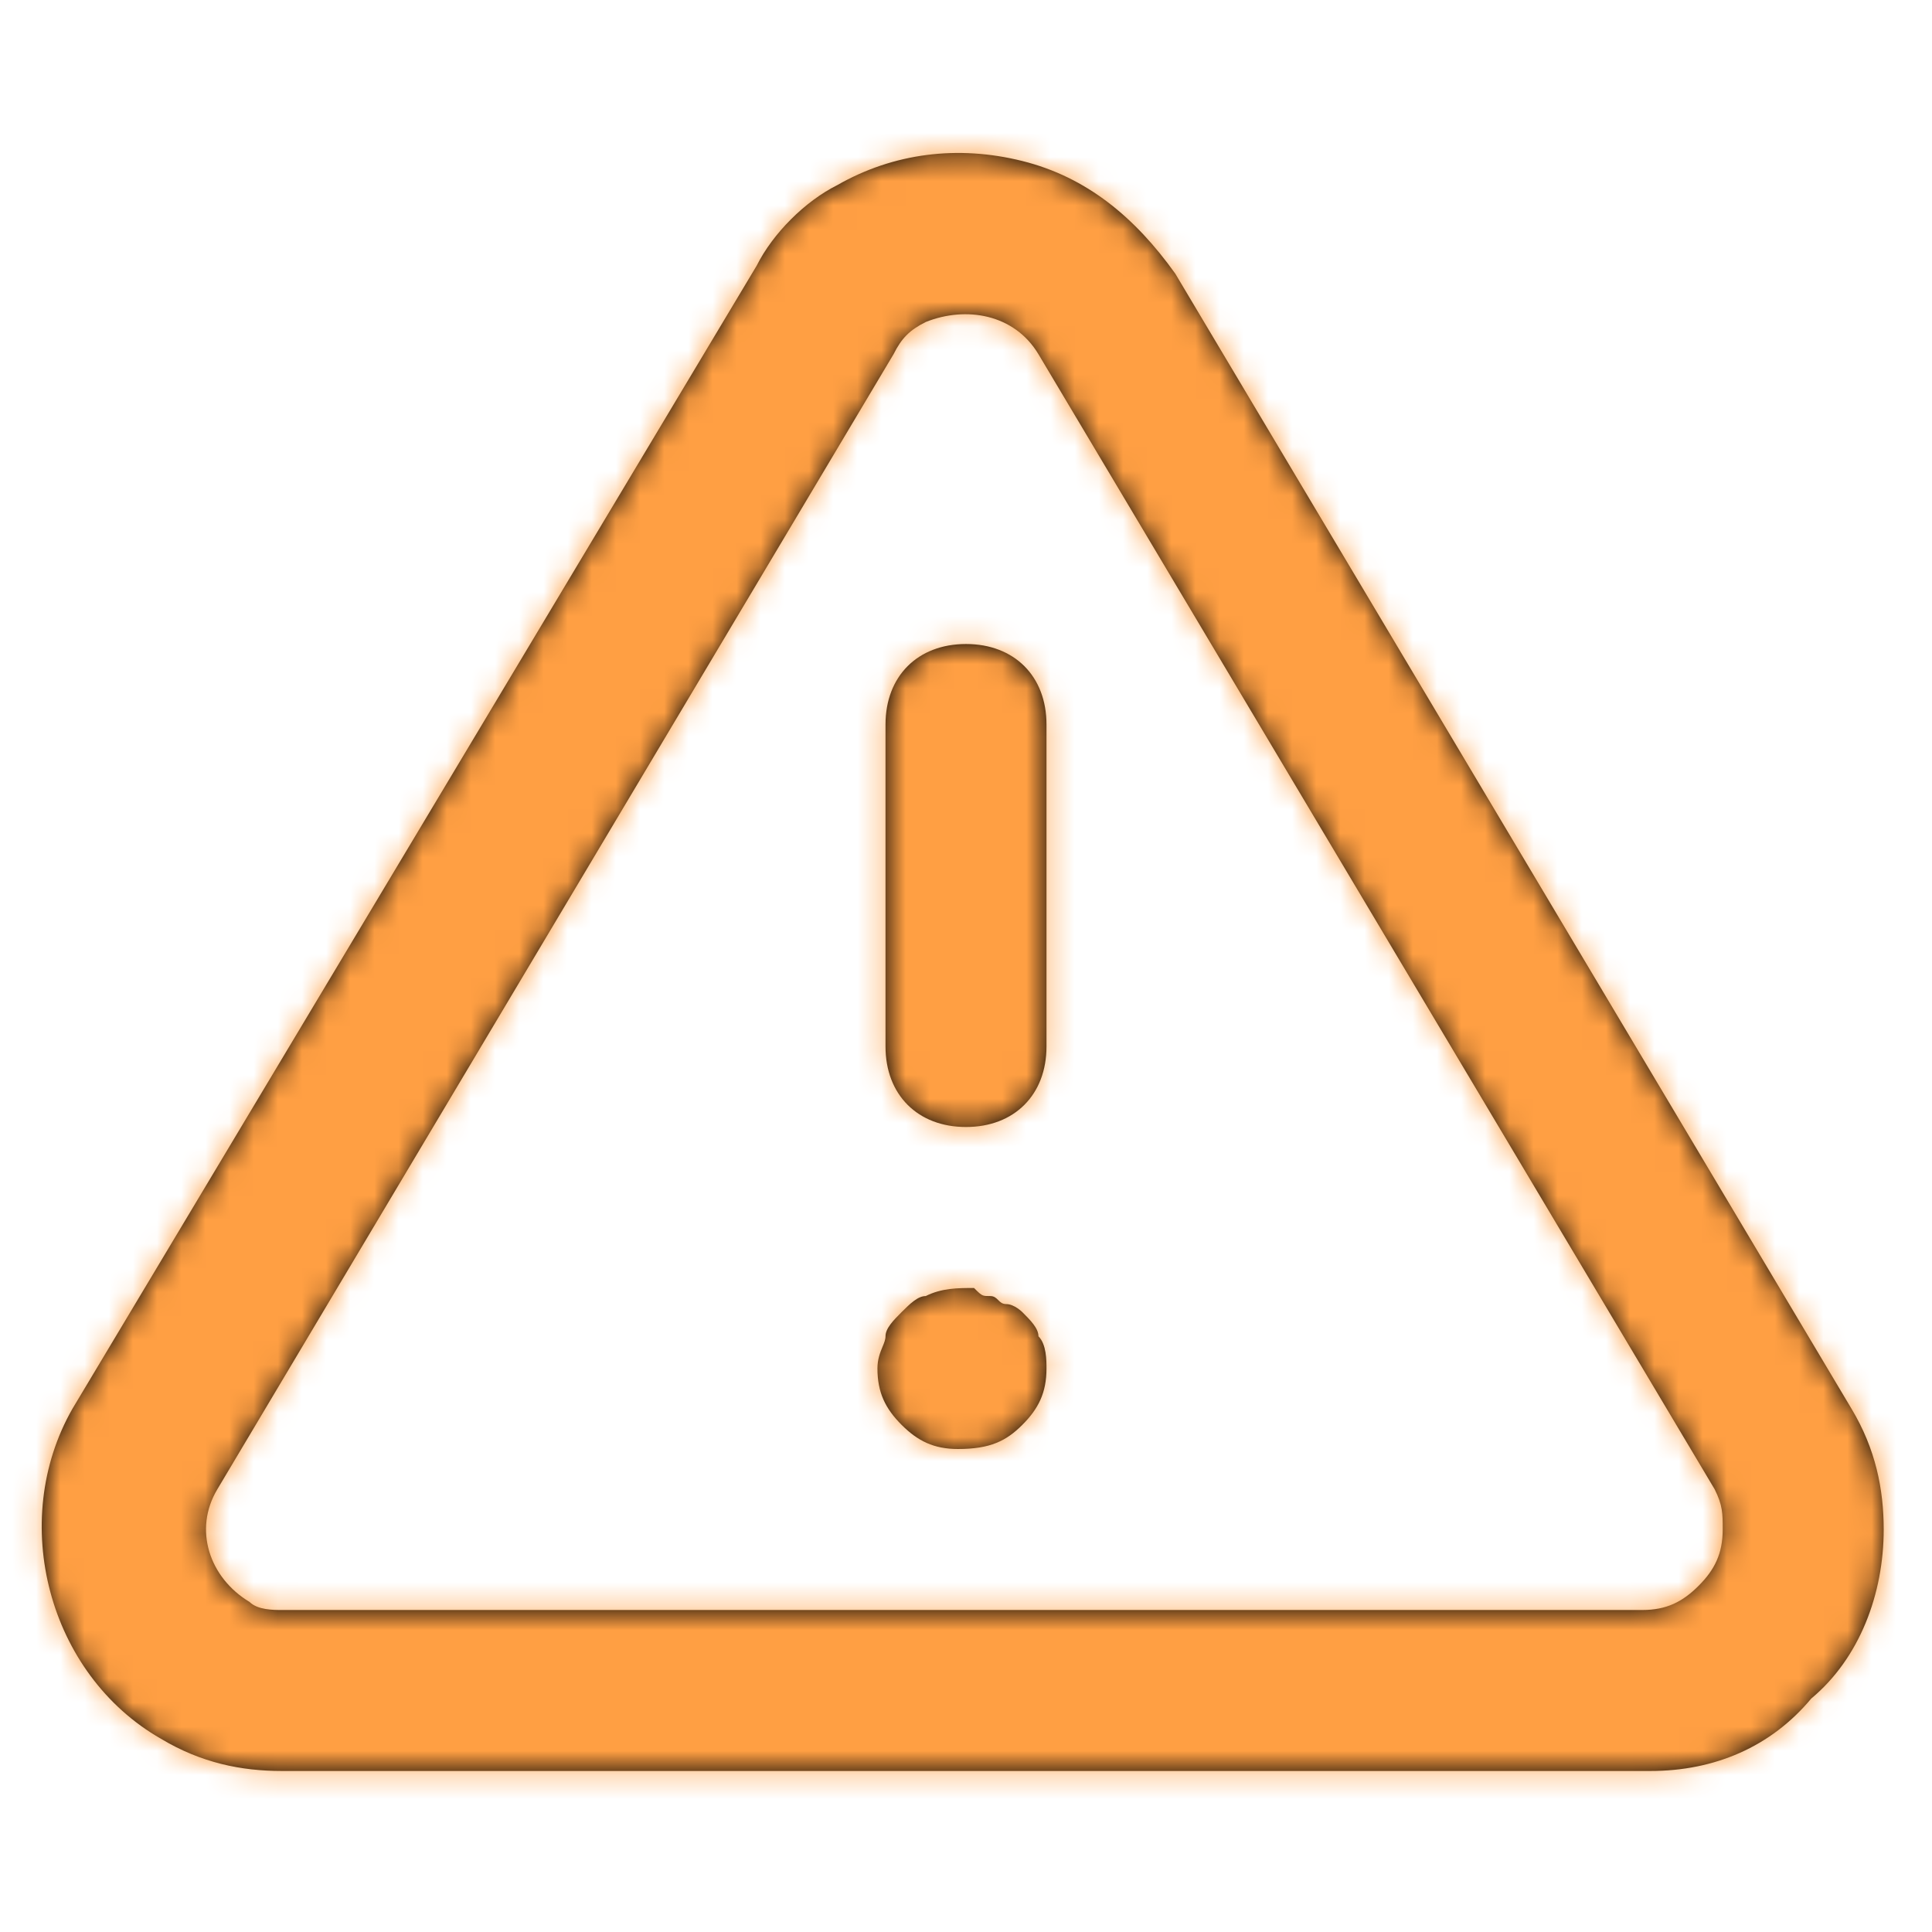 <svg width="80" height="80" viewBox="0 0 80 80" fill="none" xmlns="http://www.w3.org/2000/svg">
<path fill-rule="evenodd" clip-rule="evenodd" d="M6.667 72C8.333 73 10 73.333 11.667 73.333H68.333C71 73.333 73.333 72.333 75 70.333C77 68.667 78 66 78 63.333C78 61.667 77.667 60 76.667 58.333L48.667 11.333C47 9 45 7.333 42.333 6.667C39.667 6 37 6.333 34.667 7.667C33.333 8.333 32 9.667 31.333 11L3 58.333C0.333 63 2 69.333 6.667 72ZM9 61.667L37 14.667C37.333 14 37.667 13.667 38.333 13.333C40 12.667 42 13 43 14.667L71 61.667C71.333 62.333 71.333 62.667 71.333 63.333C71.333 64.333 71 65 70.333 65.667C69.667 66.333 69 66.667 68 66.667H11.667C11.333 66.667 10.667 66.667 10.333 66.333C8.667 65.333 8 63.333 9 61.667ZM43.333 43.333V30C43.333 28 42 26.667 40 26.667C38 26.667 36.667 28 36.667 30V43.333C36.667 45.333 38 46.667 40 46.667C42 46.667 43.333 45.333 43.333 43.333ZM43.333 56.667C43.333 57.667 43 58.333 42.333 59C41.667 59.667 41 60 39.667 60C38.667 60 38 59.667 37.333 59C36.667 58.333 36.333 57.667 36.333 56.667C36.333 56.276 36.448 56 36.542 55.771C36.609 55.609 36.667 55.471 36.667 55.333C36.667 55 37 54.667 37.333 54.333C37.667 54 38 53.667 38.333 53.667C39 53.333 39.667 53.333 40.333 53.333C40.525 53.525 40.606 53.606 40.704 53.641C40.777 53.667 40.858 53.667 41 53.667C41.167 53.667 41.25 53.75 41.333 53.833C41.417 53.917 41.5 54 41.667 54C42 54 42.333 54.333 42.333 54.333C42.667 54.667 43 55 43 55.333C43.333 55.667 43.333 56.333 43.333 56.667Z" fill="black"/>
<mask id="mask0_3823_157008" style="mask-type:alpha" maskUnits="userSpaceOnUse" x="1" y="6" width="77" height="68">
<path fill-rule="evenodd" clip-rule="evenodd" d="M6.667 72C8.333 73 10 73.333 11.667 73.333H68.333C71 73.333 73.333 72.333 75 70.333C77 68.667 78 66 78 63.333C78 61.667 77.667 60 76.667 58.333L48.667 11.333C47 9 45 7.333 42.333 6.667C39.667 6 37 6.333 34.667 7.667C33.333 8.333 32 9.667 31.333 11L3 58.333C0.333 63 2 69.333 6.667 72ZM9 61.667L37 14.667C37.333 14 37.667 13.667 38.333 13.333C40 12.667 42 13 43 14.667L71 61.667C71.333 62.333 71.333 62.667 71.333 63.333C71.333 64.333 71 65 70.333 65.667C69.667 66.333 69 66.667 68 66.667H11.667C11.333 66.667 10.667 66.667 10.333 66.333C8.667 65.333 8 63.333 9 61.667ZM43.333 43.333V30C43.333 28 42 26.667 40 26.667C38 26.667 36.667 28 36.667 30V43.333C36.667 45.333 38 46.667 40 46.667C42 46.667 43.333 45.333 43.333 43.333ZM43.333 56.667C43.333 57.667 43 58.333 42.333 59C41.667 59.667 41 60 39.667 60C38.667 60 38 59.667 37.333 59C36.667 58.333 36.333 57.667 36.333 56.667C36.333 56.276 36.448 56 36.542 55.771C36.609 55.609 36.667 55.471 36.667 55.333C36.667 55 37 54.667 37.333 54.333C37.667 54 38 53.667 38.333 53.667C39 53.333 39.667 53.333 40.333 53.333C40.525 53.525 40.606 53.606 40.704 53.641C40.777 53.667 40.858 53.667 41 53.667C41.167 53.667 41.25 53.75 41.333 53.833C41.417 53.917 41.5 54 41.667 54C42 54 42.333 54.333 42.333 54.333C42.667 54.667 43 55 43 55.333C43.333 55.667 43.333 56.333 43.333 56.667Z" fill="white"/>
</mask>
<g mask="url(#mask0_3823_157008)">
<rect width="80" height="80" fill="#FF9F43"/>
</g>
</svg>
